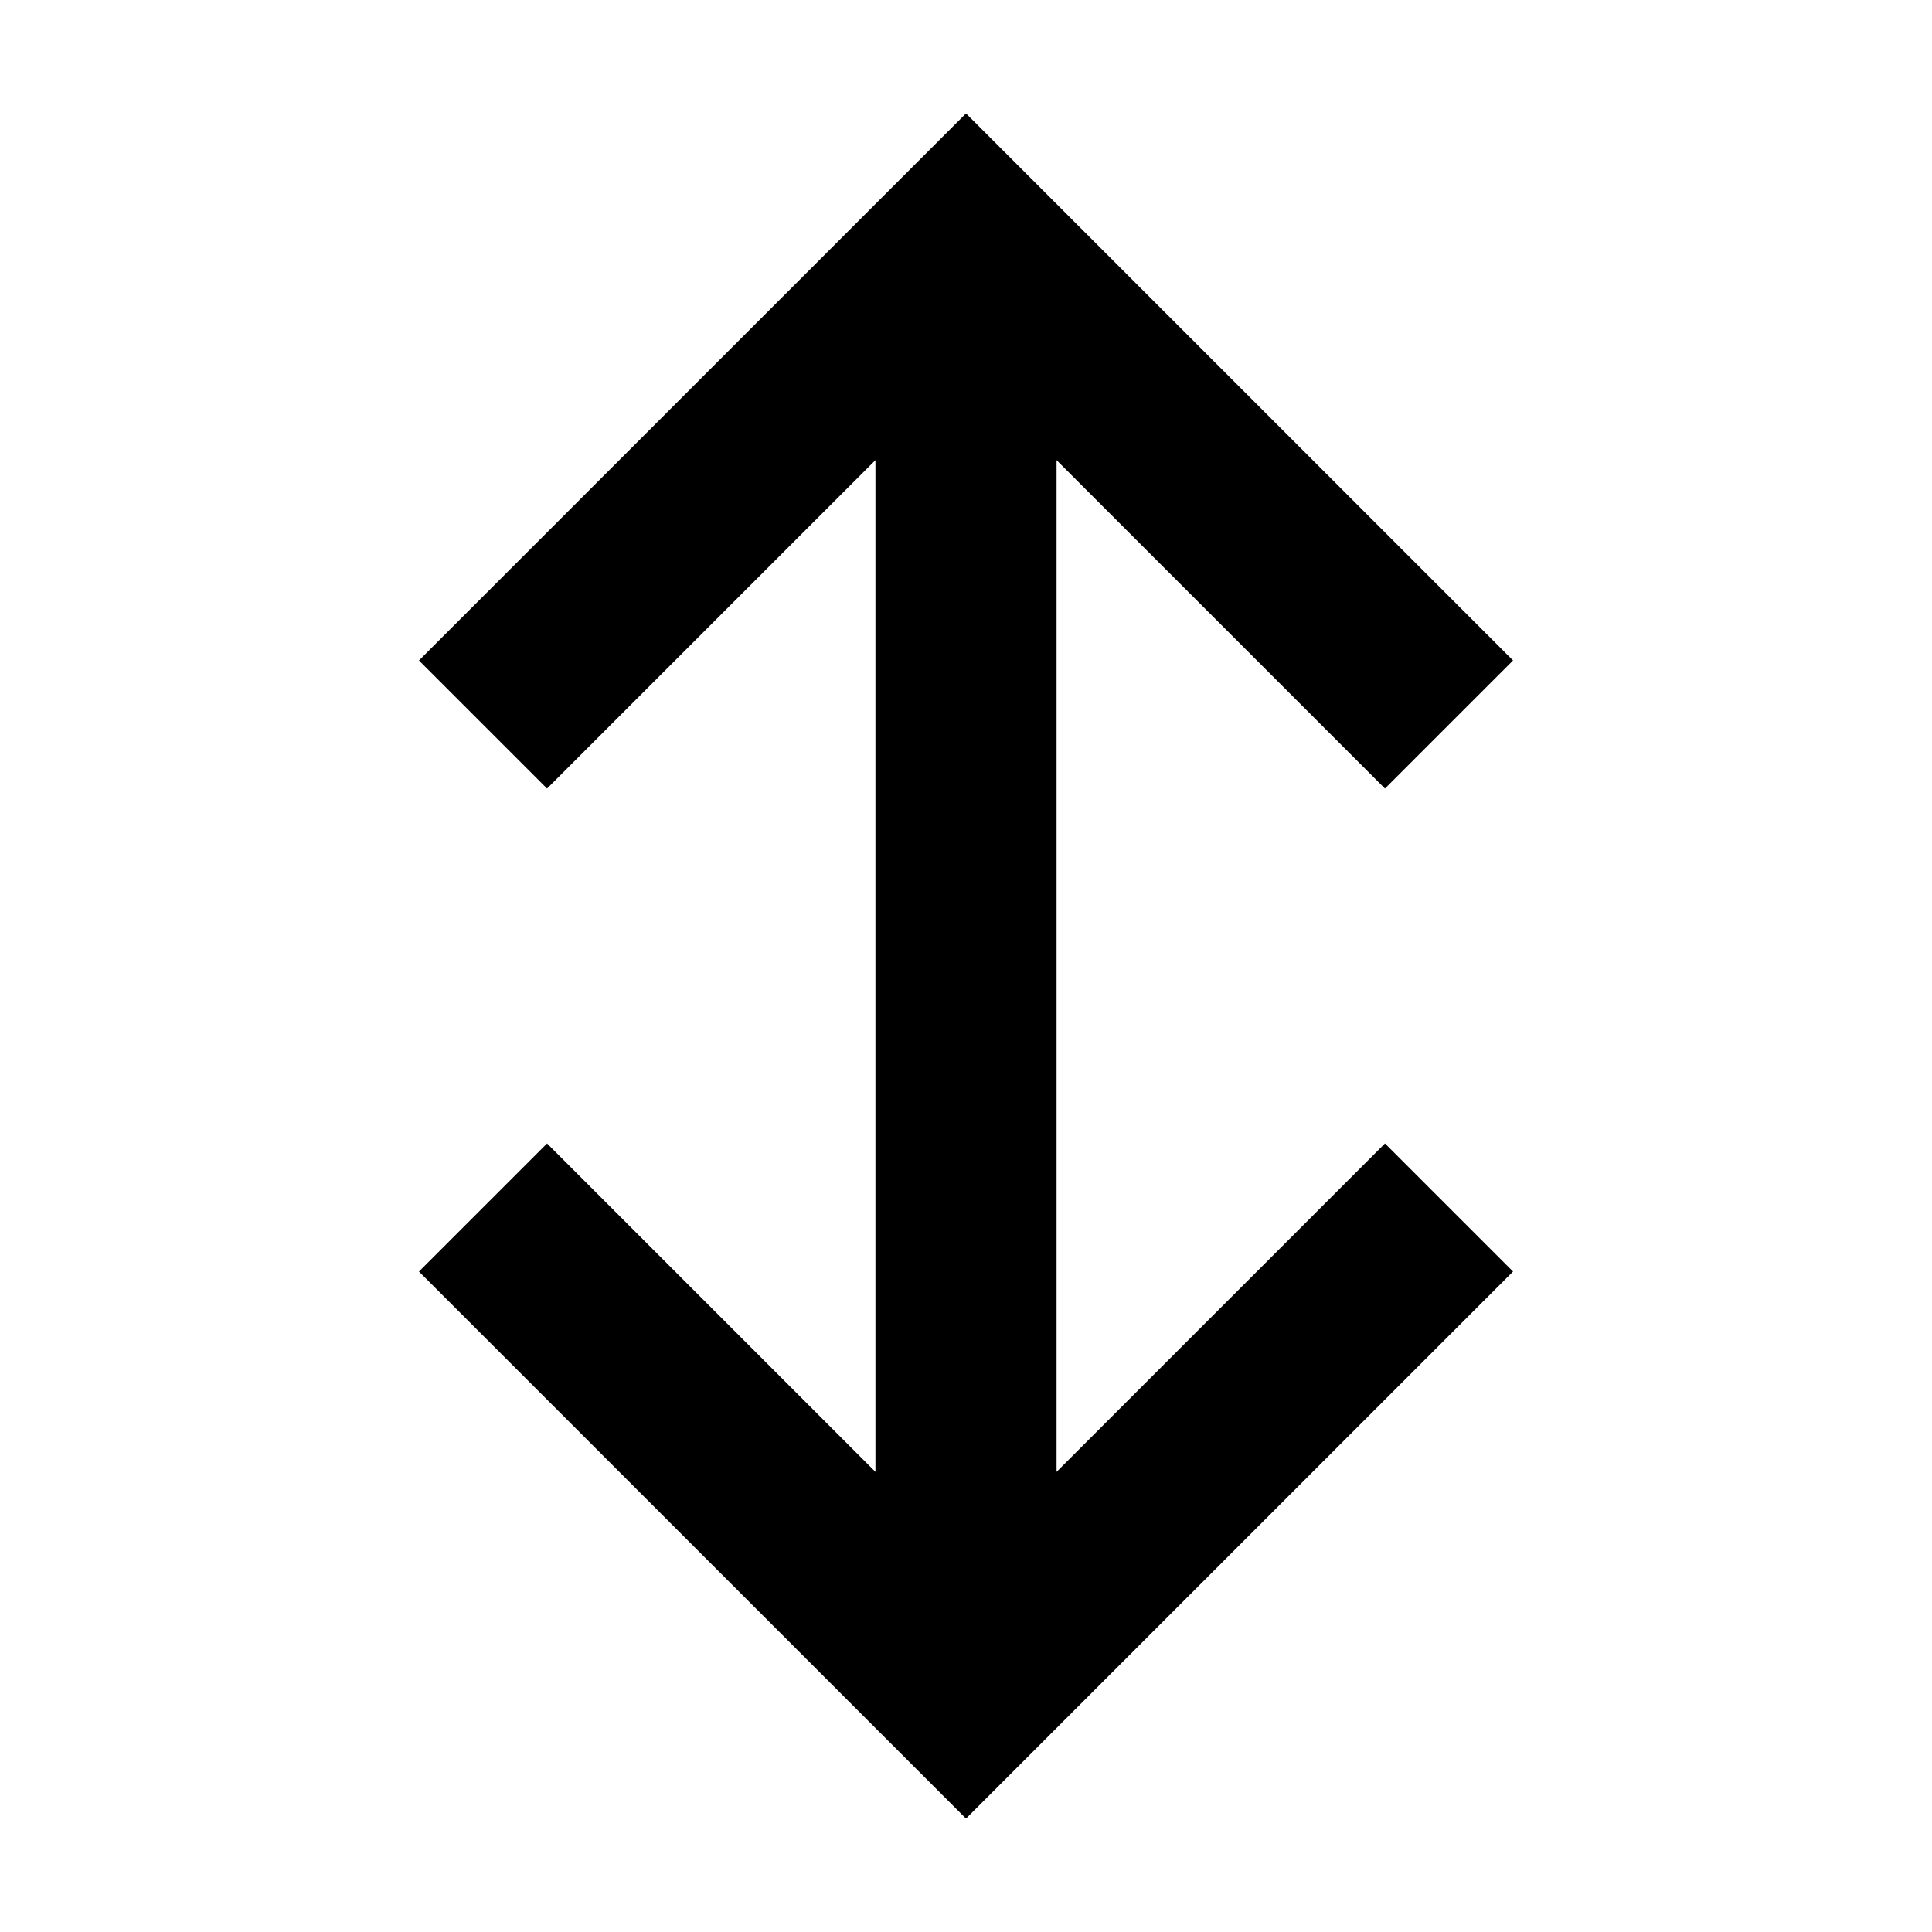 <svg width="16" height="16" viewBox="0 0 16 16" fill="currentColor" xmlns="http://www.w3.org/2000/svg">
  <path d="M8 2v12M4 6l4-4 4 4M12 10l-4 4-4-4" stroke="currentColor" stroke-width="1.5" fill="none"/>
</svg>
